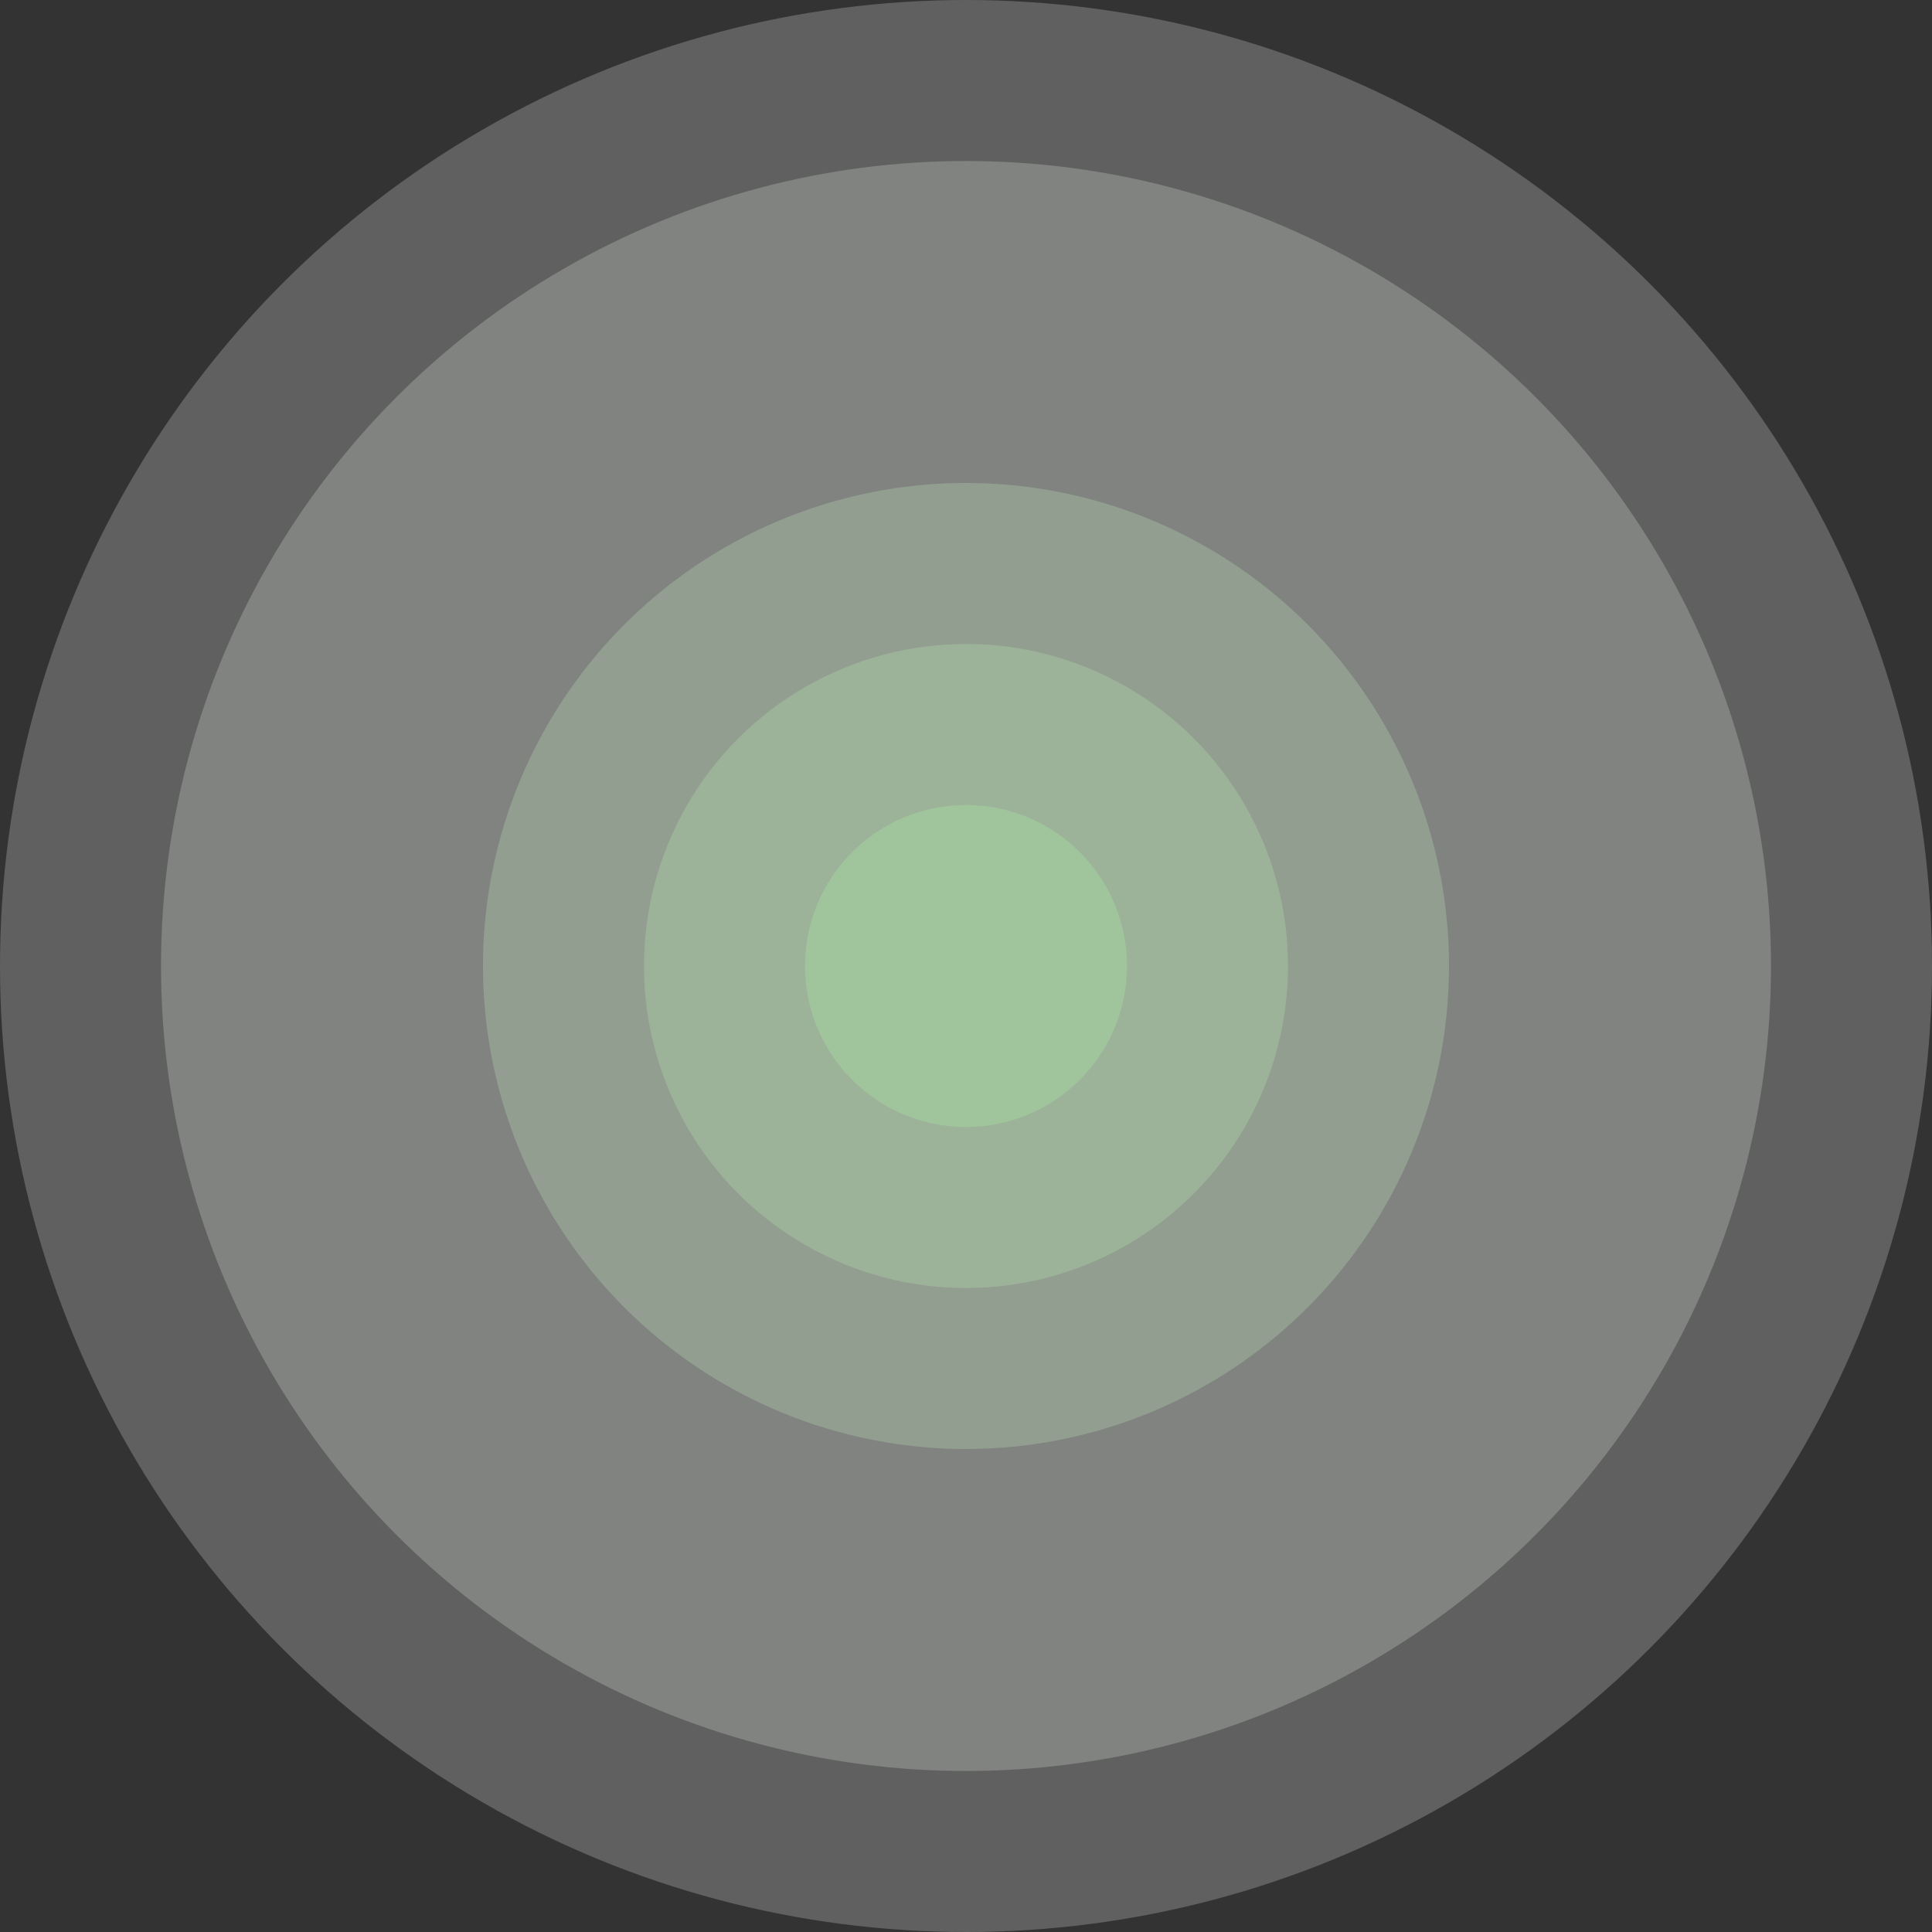 <svg id="图层_1" data-name="图层 1" xmlns="http://www.w3.org/2000/svg" viewBox="0 0 799.3 799.3"><rect x="0" y="0" width="799.3" height="799.3" fill="#333333" stroke="none"/><defs><style>.cls-1{fill:#fff;}.cls-1,.cls-2,.cls-3,.cls-4,.cls-5{fill-opacity:0.22;}.cls-2{fill:#f0ffef;}.cls-3{fill:#d1ffcd;}.cls-4{fill:#c1ffbb;}.cls-5{fill:#afffa8;}</style></defs><circle class="cls-1" cx="399.65" cy="399.65" r="399.65"/><circle class="cls-2" cx="399.65" cy="399.65" r="333.04"/><circle class="cls-3" cx="399.65" cy="399.65" r="199.83"/><circle class="cls-4" cx="399.65" cy="399.65" r="133.22"/><circle class="cls-5" cx="399.65" cy="399.65" r="66.61"/></svg>